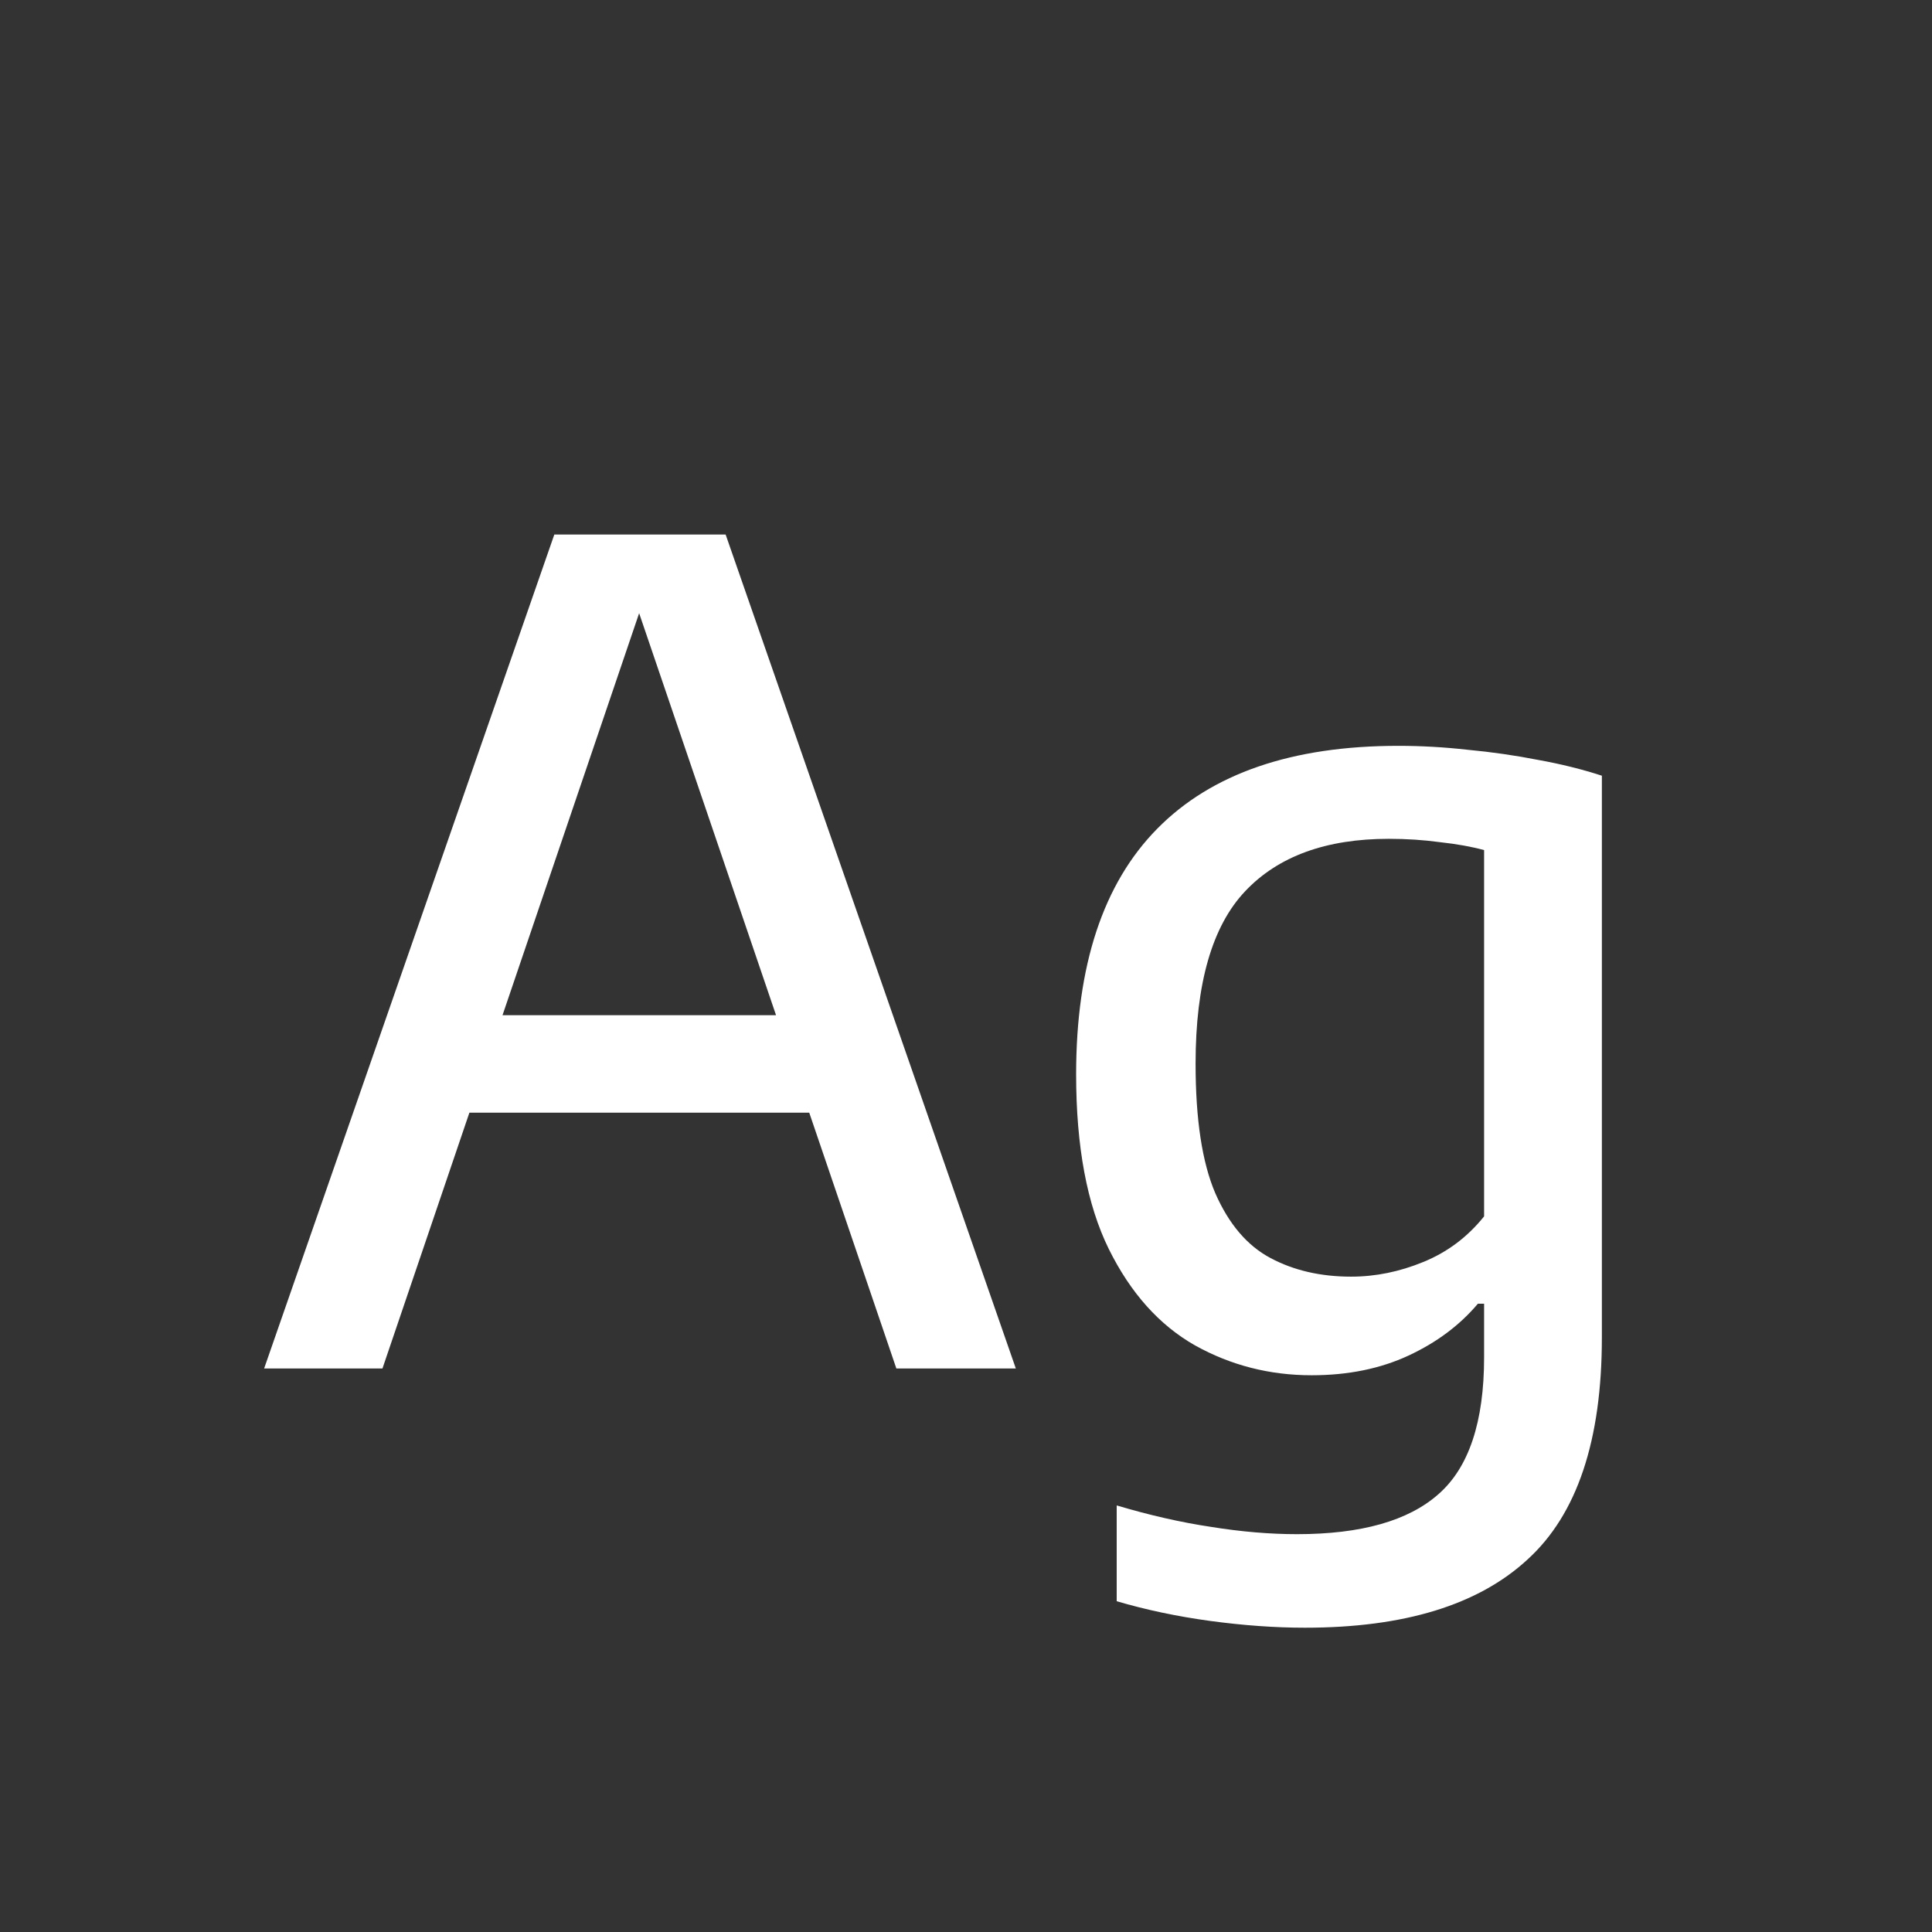 <svg width="24" height="24" viewBox="0 0 24 24" fill="none" xmlns="http://www.w3.org/2000/svg">
<rect x="0" y="0" width="24" height="24" fill="#333333" stroke="none"/>
<path d="M3.281 17L6.886 6.64H9.014L12.619 17H11.135L7.838 7.319H8.041L4.751 17H3.281ZM5.346 13.822L5.682 12.611H10.211L10.547 13.822H5.346ZM16.21 20.22C15.841 20.22 15.449 20.192 15.034 20.136C14.623 20.08 14.236 19.998 13.872 19.891V18.701C14.278 18.822 14.667 18.911 15.041 18.967C15.419 19.028 15.776 19.058 16.112 19.058C16.91 19.058 17.495 18.892 17.869 18.561C18.247 18.23 18.436 17.663 18.436 16.86V16.195H18.359C18.135 16.461 17.848 16.676 17.498 16.839C17.148 17.002 16.746 17.084 16.294 17.084C15.771 17.084 15.288 16.96 14.845 16.713C14.401 16.461 14.044 16.062 13.774 15.516C13.503 14.965 13.368 14.242 13.368 13.346C13.368 11.993 13.704 10.975 14.376 10.294C15.052 9.608 16.051 9.265 17.372 9.265C17.652 9.265 17.939 9.281 18.233 9.314C18.531 9.342 18.823 9.384 19.108 9.44C19.392 9.491 19.656 9.557 19.899 9.636V16.615C19.899 17.894 19.591 18.813 18.975 19.373C18.363 19.938 17.442 20.22 16.21 20.22ZM16.784 15.859C17.087 15.859 17.386 15.798 17.68 15.677C17.978 15.556 18.23 15.367 18.436 15.11V10.56C18.282 10.518 18.1 10.485 17.89 10.462C17.684 10.434 17.472 10.42 17.253 10.42C16.473 10.42 15.878 10.637 15.468 11.071C15.057 11.505 14.852 12.219 14.852 13.213C14.852 13.904 14.933 14.44 15.097 14.823C15.265 15.206 15.493 15.474 15.783 15.628C16.072 15.782 16.406 15.859 16.784 15.859Z" fill="white"/>
</svg>
